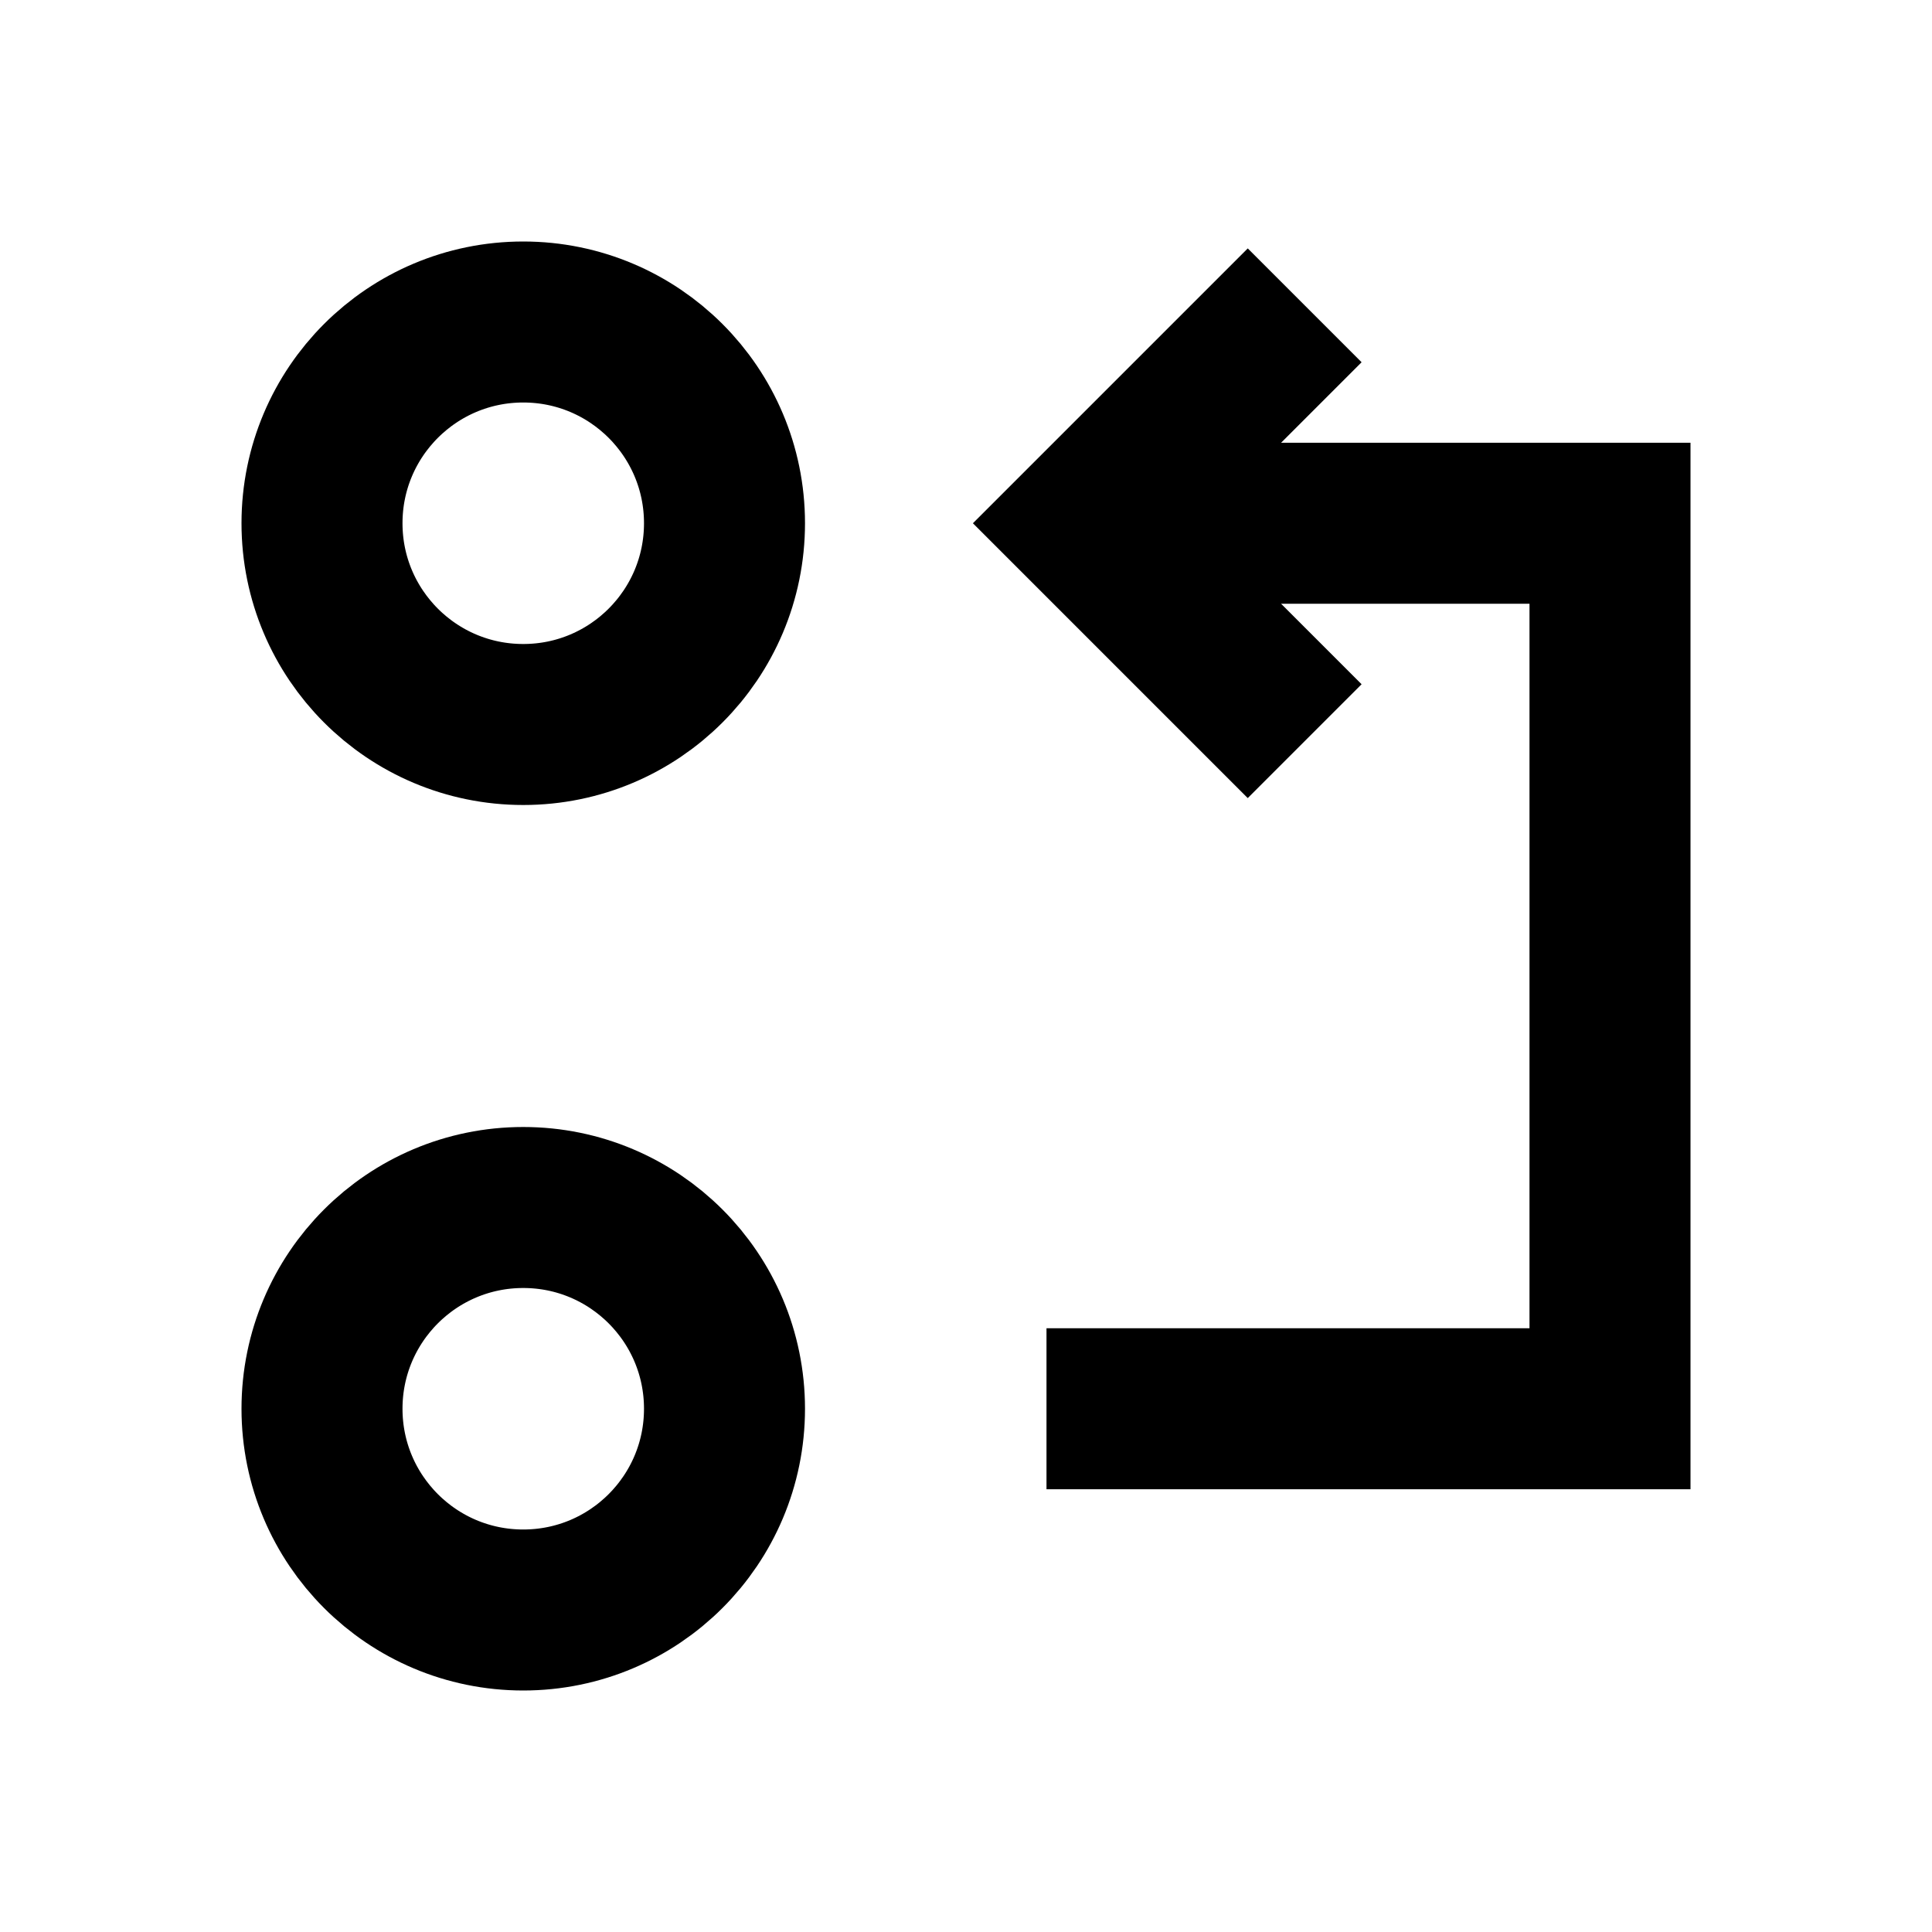 <svg width="24" height="24" viewBox="0 0 24 24" fill="none" xmlns="http://www.w3.org/2000/svg">
<path d="M9 6.5C9 7.881 7.881 9 6.5 9C5.119 9 4 7.881 4 6.5C4 5.119 5.119 4 6.5 4C7.881 4 9 5.119 9 6.5Z" stroke="black" stroke-width="2" stroke-linecap="square"/>
<path d="M9 17.5C9 18.881 7.881 20 6.5 20C5.119 20 4 18.881 4 17.5C4 16.119 5.119 15 6.5 15C7.881 15 9 16.119 9 17.5Z" stroke="black" stroke-width="2" stroke-linecap="square"/>
<path d="M15.5 4.5L13.5 6.5L15.5 8.5" stroke="black" stroke-width="2" stroke-linecap="square"/>
<path d="M14.5 6.5H20V17.5H14" stroke="black" stroke-width="2" stroke-linecap="square"/>
</svg>
